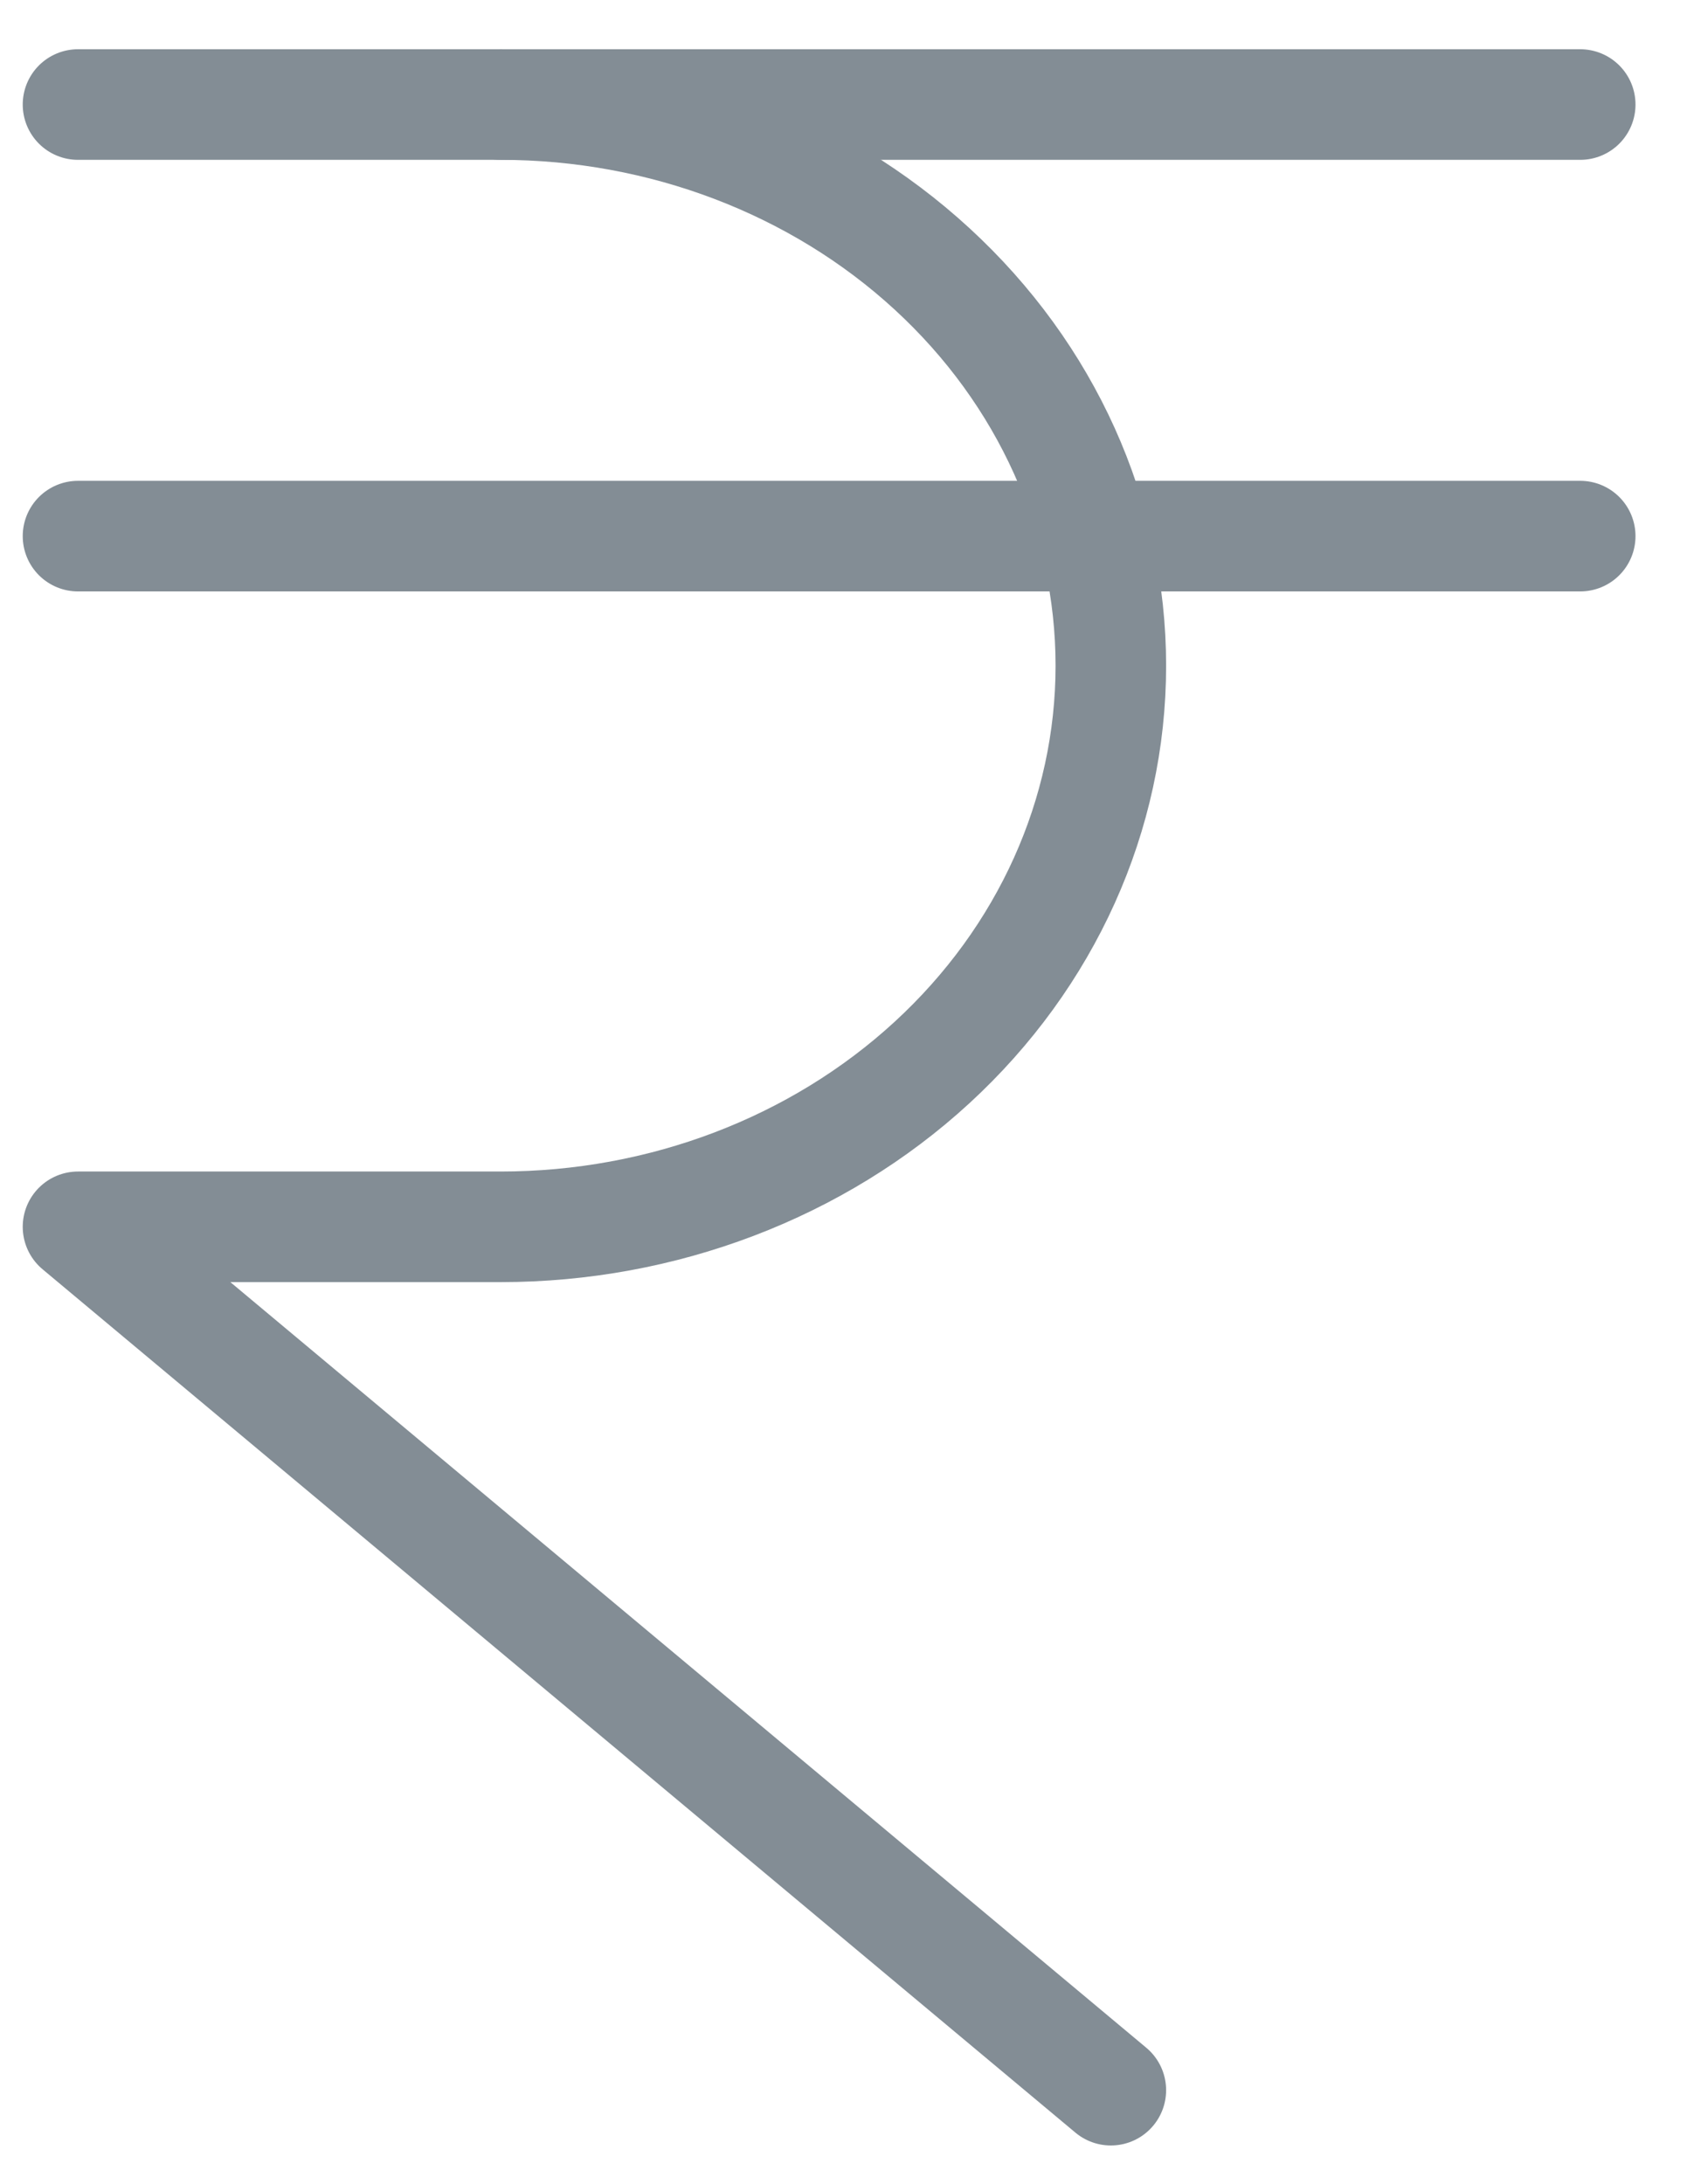 <svg width="17" height="22" viewBox="0 0 17 22" fill="none" xmlns="http://www.w3.org/2000/svg">
<path d="M0.786 5.4H15.924" stroke="#838D95" stroke-width="1.114" stroke-linecap="round" stroke-linejoin="round"/>
<path d="M0.786 1.053H15.924" stroke="#838D95" stroke-width="1.114" stroke-linecap="round" stroke-linejoin="round"/>
<path d="M5.044 1.053C6.675 1.053 8.239 1.648 9.392 2.708C10.546 3.768 11.194 5.206 11.194 6.705C11.194 8.204 10.546 9.642 9.392 10.702C8.239 11.762 6.675 12.357 5.044 12.357H0.786L11.194 21.053" stroke="#838D95" stroke-width="1.114" stroke-linecap="round" stroke-linejoin="round"/>
</svg>
